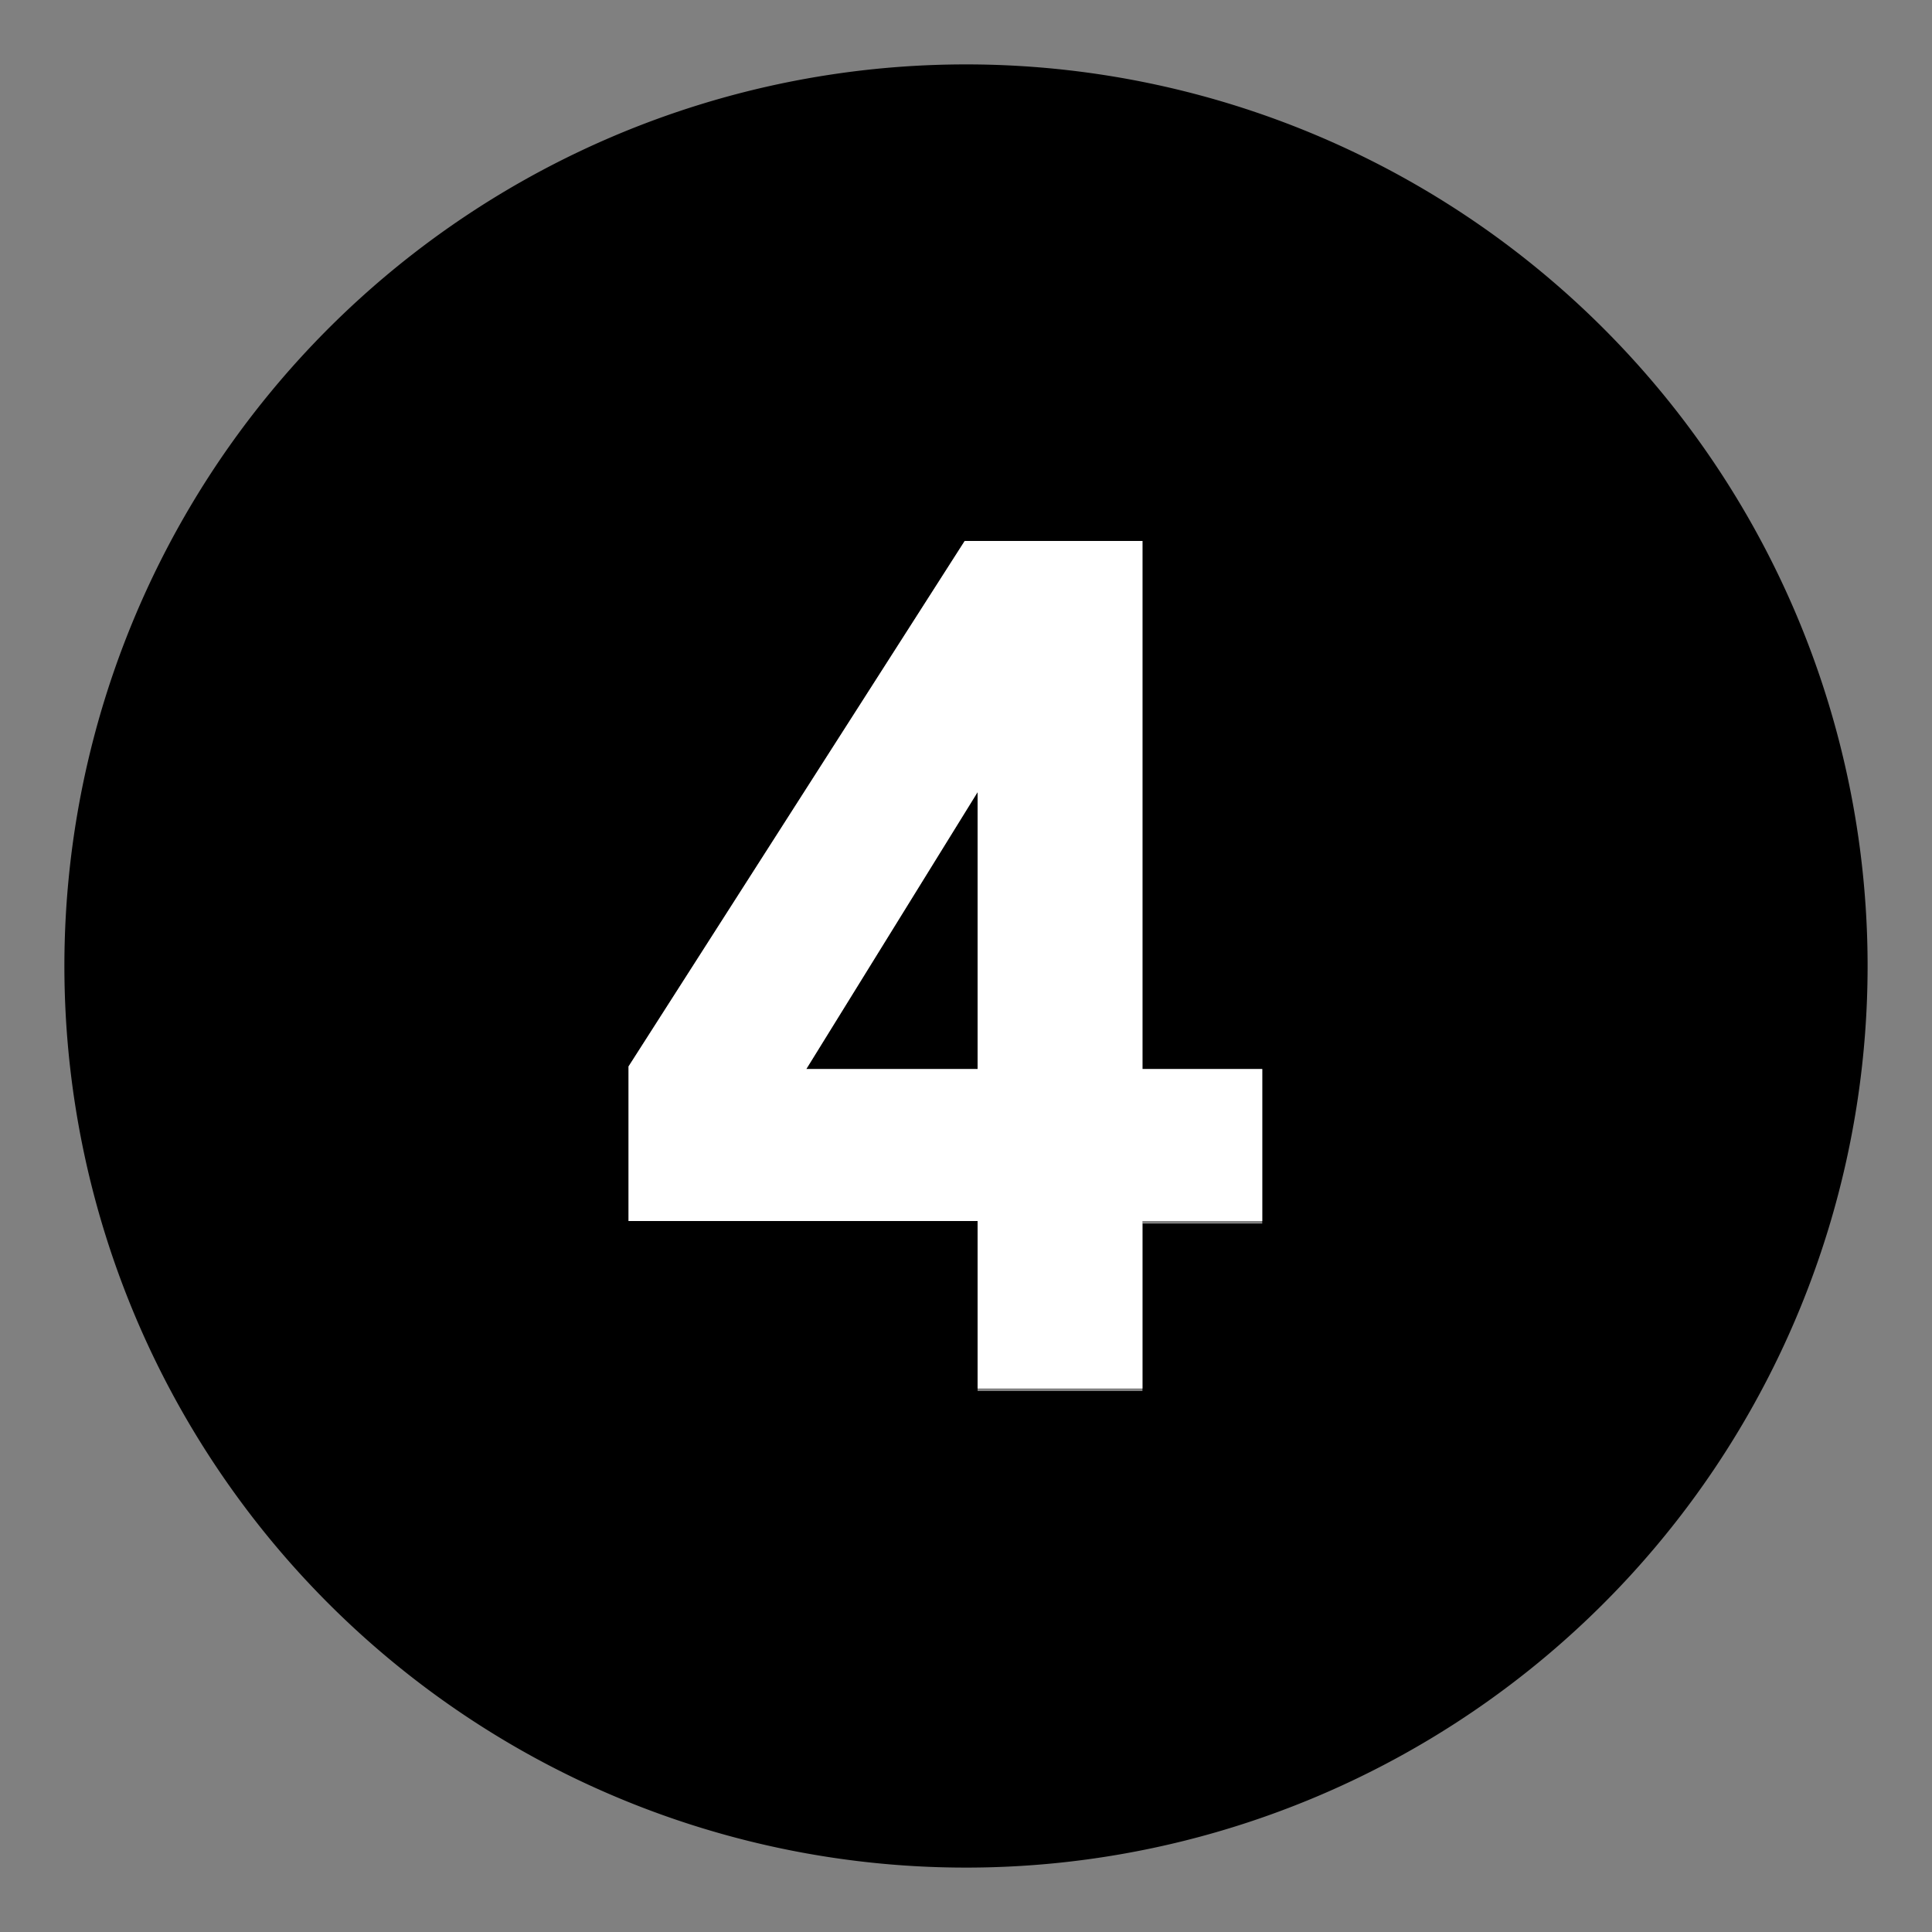 <svg xmlns="http://www.w3.org/2000/svg" viewBox="0 0 15 15"><rect x="0" y="0" width="15" height="15" fill="#808080" stroke="none"/><defs><style>.a{fill:#fff;}</style></defs><polygon points="7.59 8.3 7.59 6.15 6.26 8.3 7.59 8.3"/><path d="M7.5.5a7,7,0,1,0,7,7A7,7,0,0,0,7.5.5Zm2.3,9H8.87v1.3H7.59V9.48H4.88V8.28L7.49,4.2H8.87V8.3H9.8Z"/><path class="a" d="M8.87,4.2H7.49L4.88,8.28v1.2H7.59v1.3H8.87V9.48H9.8V8.3H8.87ZM7.59,8.3H6.26L7.59,6.15Z"/></svg>